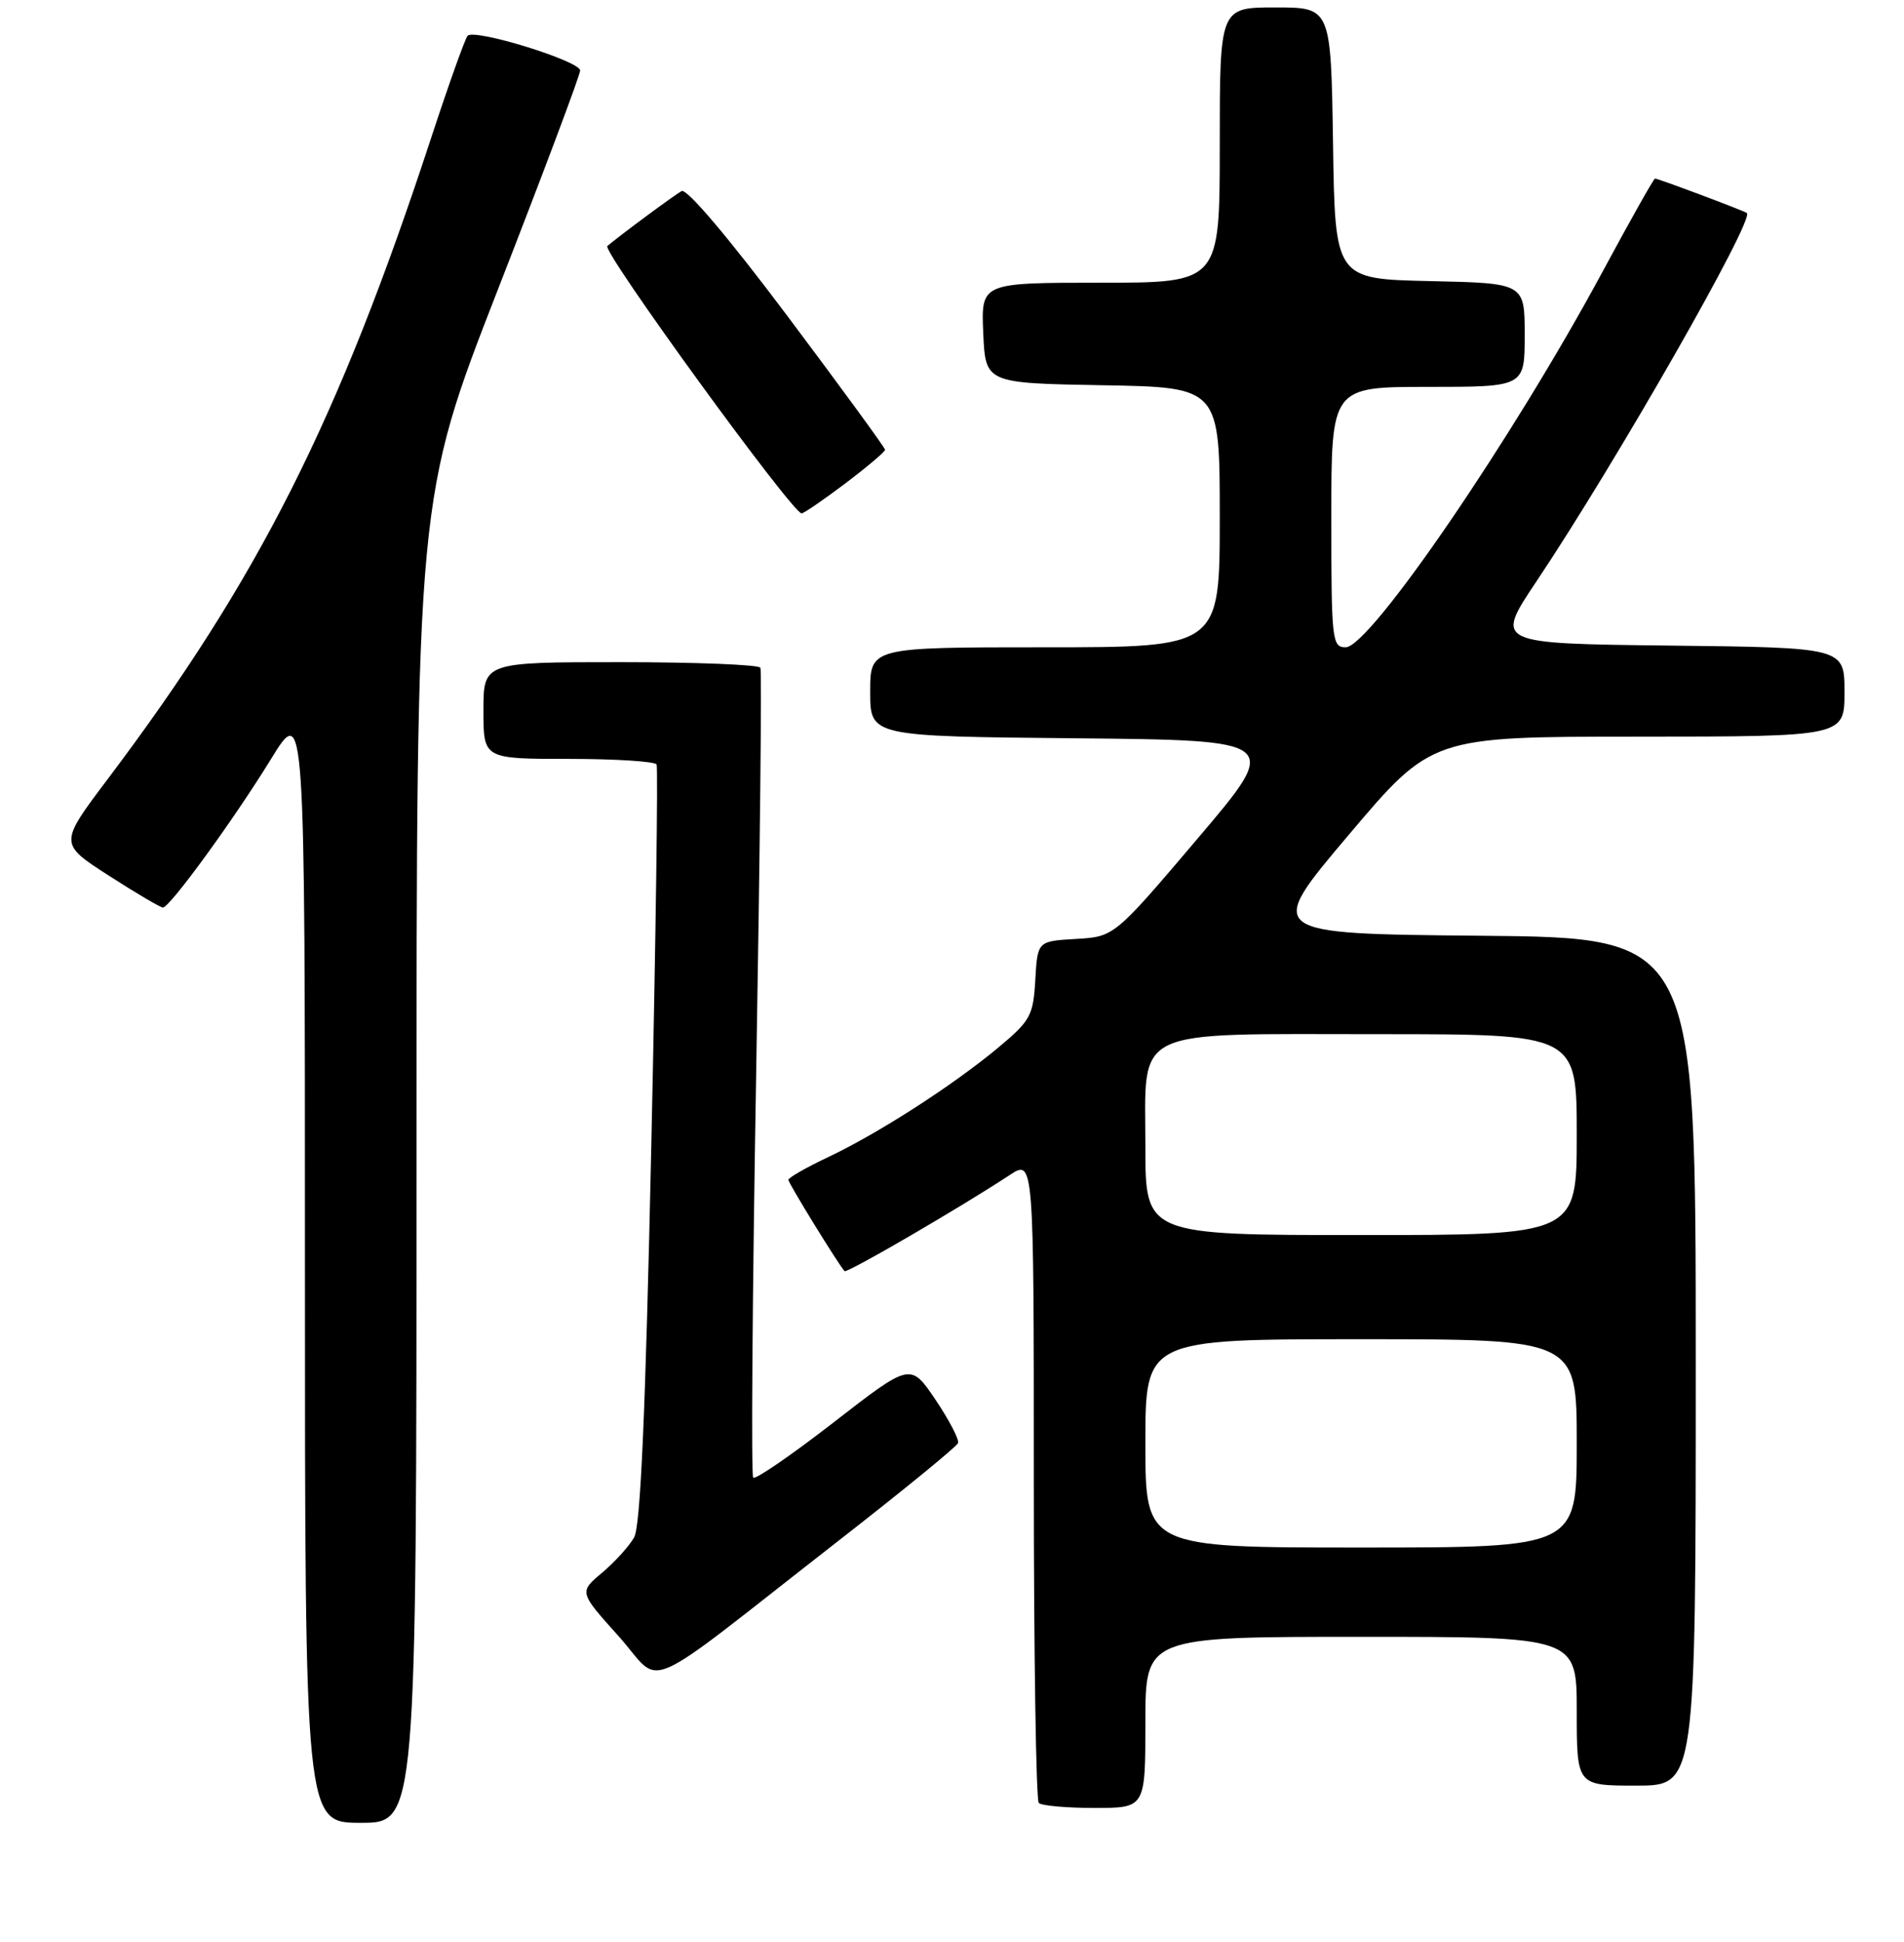 <?xml version="1.0" encoding="UTF-8" standalone="no"?>
<!DOCTYPE svg PUBLIC "-//W3C//DTD SVG 1.1//EN" "http://www.w3.org/Graphics/SVG/1.1/DTD/svg11.dtd" >
<svg xmlns="http://www.w3.org/2000/svg" xmlns:xlink="http://www.w3.org/1999/xlink" version="1.1" viewBox="0 0 256 261">
 <g >
 <path fill="currentColor"
d=" M 56.00 155.99 C 56.00 66.98 56.00 66.98 67.00 38.77 C 73.05 23.26 78.00 10.08 78.00 9.48 C 78.00 8.20 63.78 3.81 62.87 4.81 C 62.53 5.19 60.33 11.35 57.98 18.50 C 45.49 56.57 34.78 77.80 14.47 104.73 C 7.94 113.39 7.94 113.39 14.63 117.69 C 18.32 120.06 21.59 121.99 21.91 121.98 C 22.86 121.93 31.46 110.12 36.42 102.05 C 41.00 94.59 41.00 94.59 41.00 169.80 C 41.00 245.00 41.00 245.00 48.50 245.00 C 56.00 245.00 56.00 245.00 56.00 155.99 Z  M 154.00 231.50 C 154.00 220.00 154.00 220.00 183.00 220.00 C 212.00 220.00 212.00 220.00 212.00 230.00 C 212.00 240.00 212.00 240.00 220.00 240.00 C 228.00 240.00 228.00 240.00 228.00 183.02 C 228.00 126.03 228.00 126.03 199.05 125.77 C 170.10 125.50 170.10 125.50 181.30 112.26 C 192.50 99.01 192.50 99.01 220.25 99.01 C 248.00 99.00 248.00 99.00 248.00 93.02 C 248.00 87.04 248.00 87.04 224.49 86.77 C 200.99 86.50 200.99 86.50 206.55 78.19 C 217.26 62.20 235.97 29.44 234.87 28.63 C 234.42 28.30 222.95 24.00 222.52 24.00 C 222.35 24.00 219.19 29.62 215.49 36.48 C 203.42 58.89 184.19 87.00 180.93 87.00 C 179.10 87.00 179.00 86.13 179.00 69.50 C 179.00 52.00 179.00 52.00 192.00 52.00 C 205.00 52.00 205.00 52.00 205.00 45.03 C 205.00 38.06 205.00 38.06 192.25 37.78 C 179.50 37.50 179.50 37.50 179.23 19.25 C 178.95 1.00 178.95 1.00 171.48 1.00 C 164.00 1.00 164.00 1.00 164.00 19.50 C 164.00 38.00 164.00 38.00 147.95 38.00 C 131.91 38.00 131.91 38.00 132.20 44.75 C 132.50 51.50 132.50 51.50 148.25 51.78 C 164.00 52.05 164.00 52.05 164.00 69.53 C 164.00 87.00 164.00 87.00 140.50 87.00 C 117.00 87.00 117.00 87.00 117.00 92.98 C 117.00 98.97 117.00 98.97 144.62 99.23 C 172.24 99.50 172.24 99.50 161.03 112.70 C 149.82 125.90 149.82 125.90 144.66 126.20 C 139.50 126.50 139.50 126.50 139.20 131.70 C 138.92 136.53 138.56 137.18 134.20 140.82 C 128.14 145.87 118.12 152.32 111.34 155.53 C 108.40 156.92 106.00 158.29 106.00 158.58 C 106.00 159.02 112.67 169.86 113.55 170.85 C 113.85 171.18 129.04 162.35 135.75 157.94 C 139.00 155.80 139.00 155.80 139.00 198.74 C 139.00 222.35 139.30 241.97 139.67 242.33 C 140.03 242.70 143.41 243.00 147.17 243.00 C 154.00 243.00 154.00 243.00 154.00 231.50 Z  M 112.66 207.15 C 121.37 200.37 128.64 194.43 128.81 193.96 C 128.99 193.49 127.62 190.87 125.78 188.13 C 122.42 183.16 122.42 183.16 112.12 191.15 C 106.45 195.55 101.57 198.90 101.27 198.61 C 100.98 198.31 101.16 173.87 101.67 144.28 C 102.18 114.70 102.44 90.16 102.24 89.75 C 102.04 89.34 93.58 89.00 83.44 89.00 C 65.00 89.00 65.00 89.00 65.00 95.50 C 65.00 102.00 65.00 102.00 76.44 102.00 C 82.73 102.00 88.06 102.34 88.28 102.75 C 88.49 103.16 88.17 126.22 87.57 154.00 C 86.79 189.96 86.12 205.12 85.26 206.64 C 84.59 207.82 82.65 209.96 80.95 211.39 C 77.85 213.99 77.85 213.99 83.17 219.91 C 89.30 226.74 85.34 228.45 112.66 207.15 Z  M 113.66 64.97 C 116.60 62.75 119.00 60.72 119.00 60.45 C 119.00 60.19 113.10 52.11 105.89 42.50 C 97.95 31.92 92.32 25.28 91.64 25.68 C 90.53 26.32 83.34 31.64 81.66 33.07 C 80.89 33.72 106.54 69.00 107.78 69.00 C 108.08 69.00 110.72 67.19 113.66 64.97 Z  M 154.00 194.00 C 154.00 180.00 154.00 180.00 183.00 180.00 C 212.00 180.00 212.00 180.00 212.00 194.00 C 212.00 208.00 212.00 208.00 183.00 208.00 C 154.00 208.00 154.00 208.00 154.00 194.00 Z  M 154.00 154.12 C 154.00 137.90 151.72 139.00 185.46 139.00 C 212.00 139.00 212.00 139.00 212.00 152.50 C 212.00 166.00 212.00 166.00 183.00 166.00 C 154.00 166.00 154.00 166.00 154.00 154.12 Z "/>
</g>
</svg>